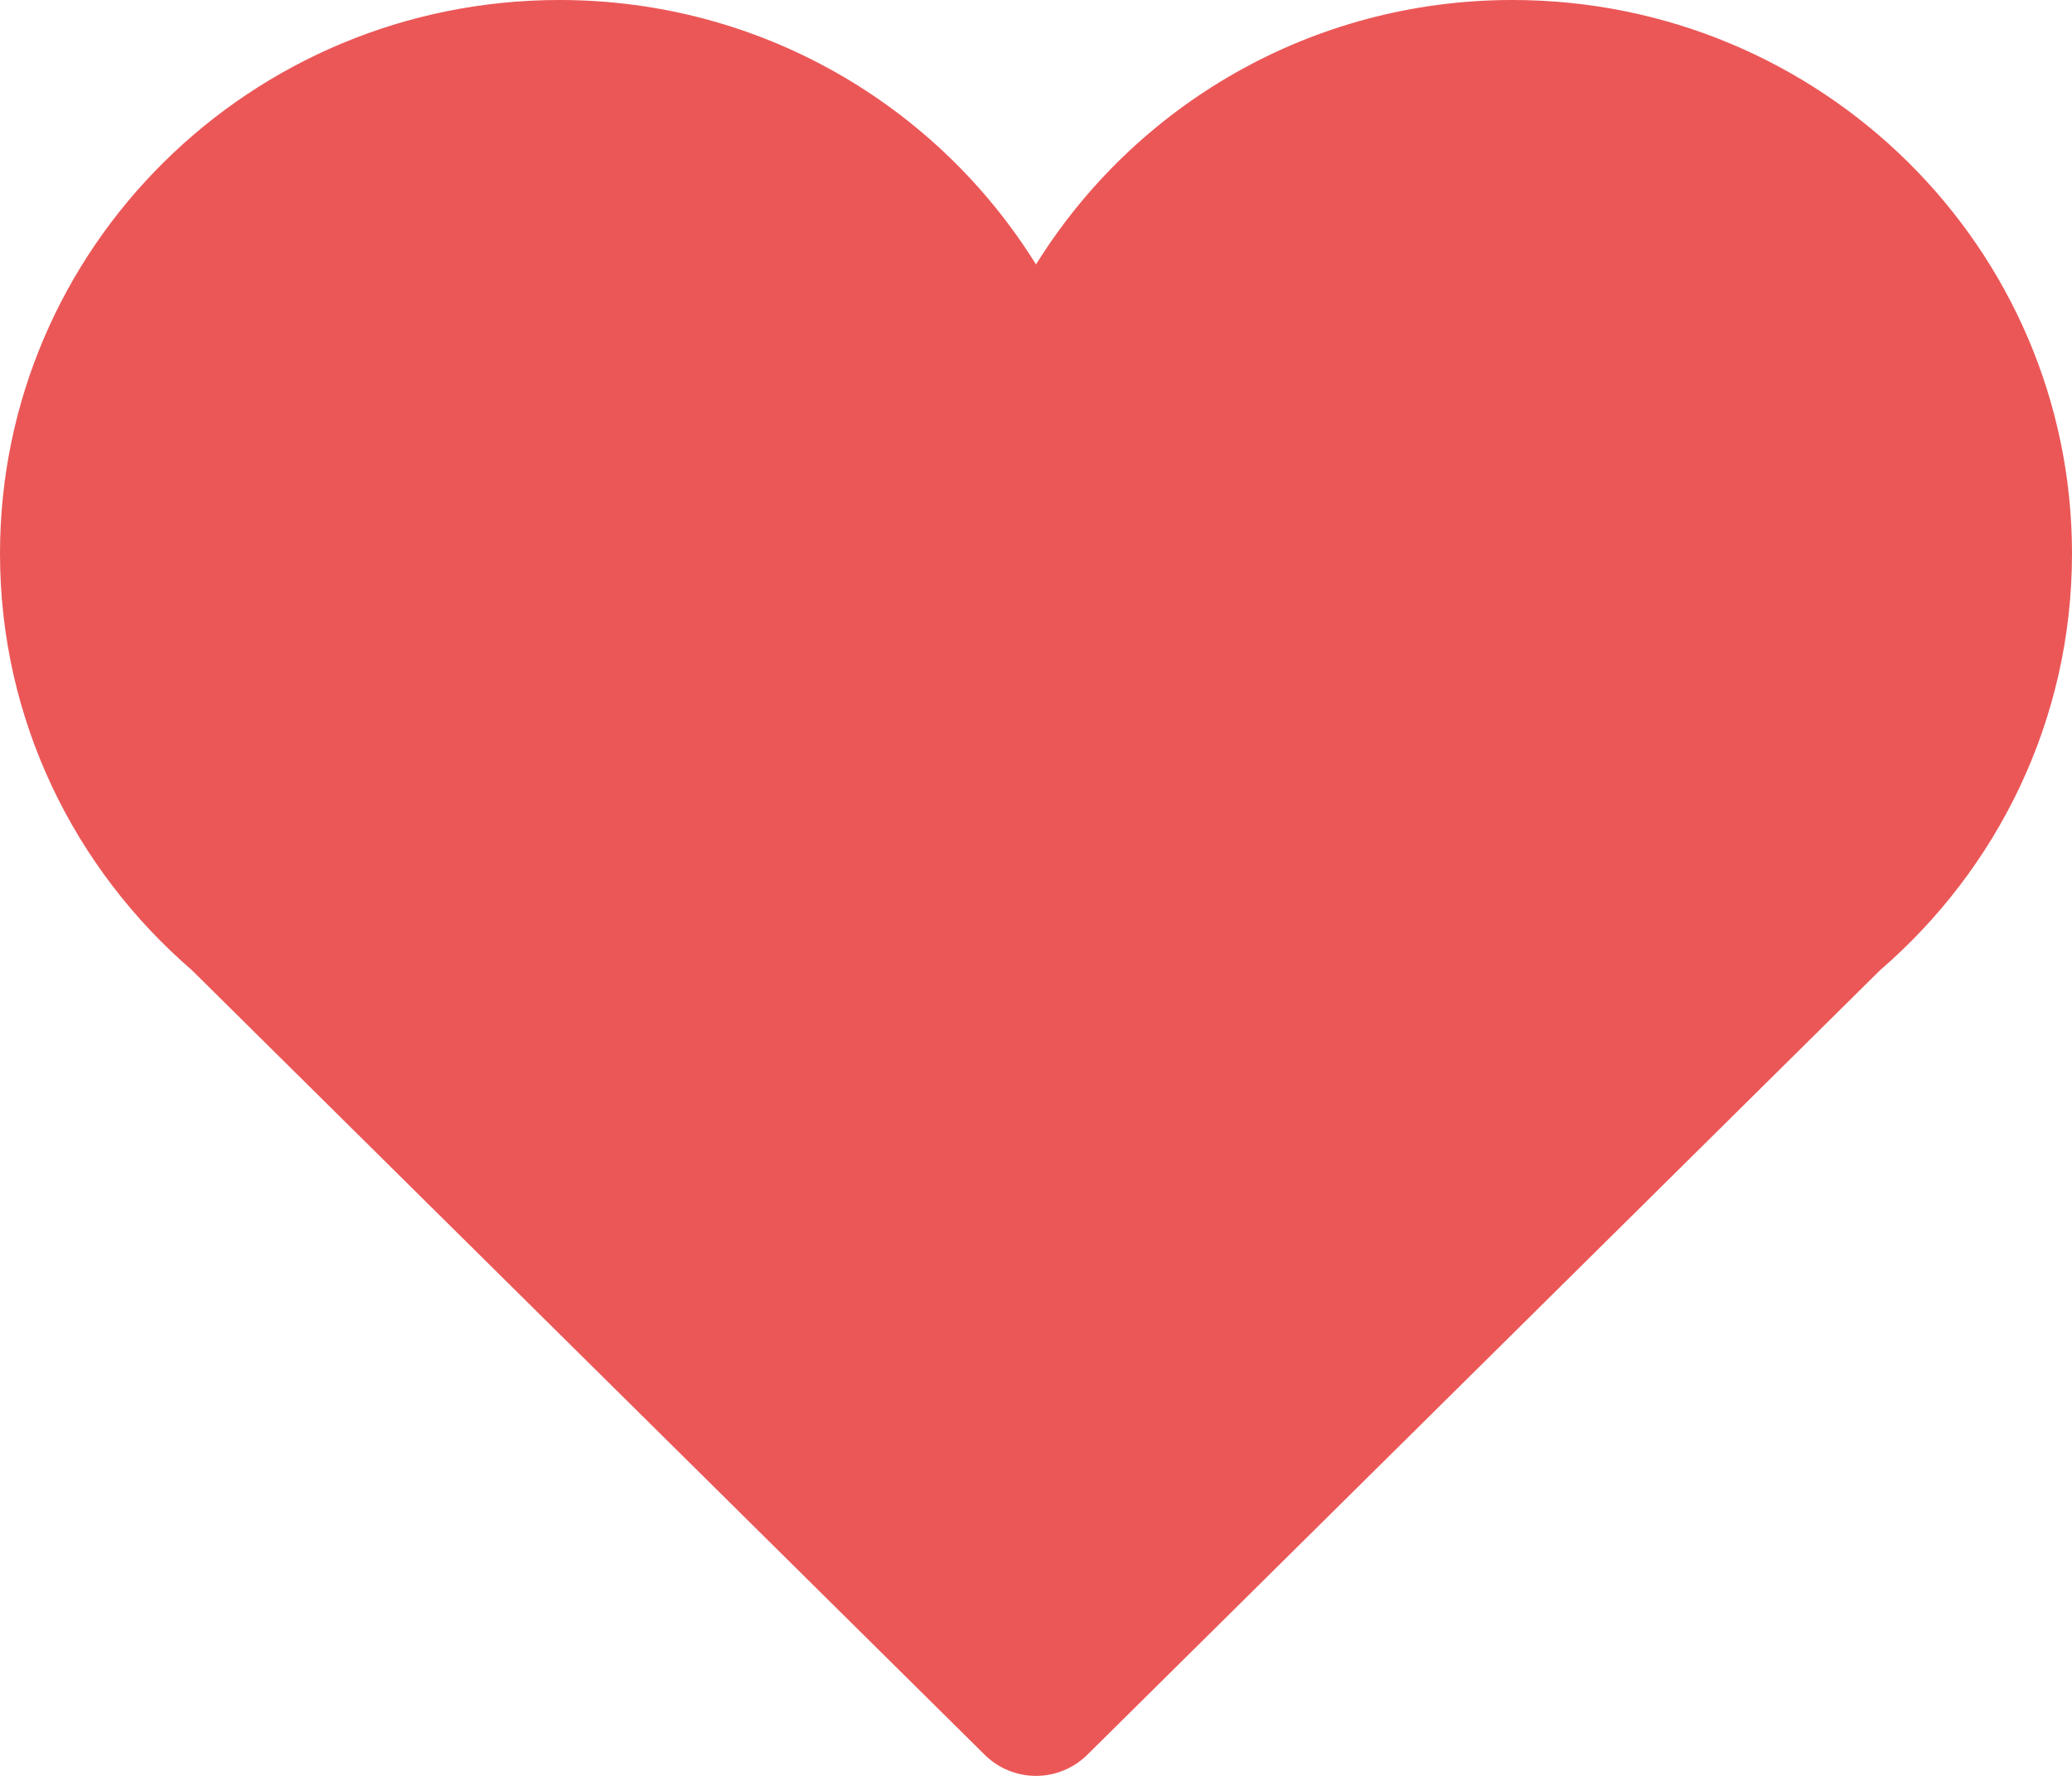 <svg width="14" height="12" viewBox="0 0 14 12" version="1.1" xmlns="http://www.w3.org/2000/svg" xmlns:xlink="http://www.w3.org/1999/xlink">
<g id="Canvas" fill="none">
<path id="Vector" d="M 14 3.741C 14 1.675 12.307 -9.43807e-09 10.219 -9.43807e-09C 8.856 -9.43807e-09 7.665 0.716 7 1.787C 6.335 0.716 5.144 -9.43807e-09 3.78 -9.43807e-09C 1.692 -9.43807e-09 0 1.675 0 3.741C 0 4.866 0.504 5.872 1.298 6.557L 6.655 11.859C 6.746 11.949 6.871 12 7 12C 7.129 12 7.253 11.949 7.345 11.859L 12.702 6.557C 13.496 5.872 14 4.866 14 3.741Z" fill="#EB5757"/>
</g>
</svg>
